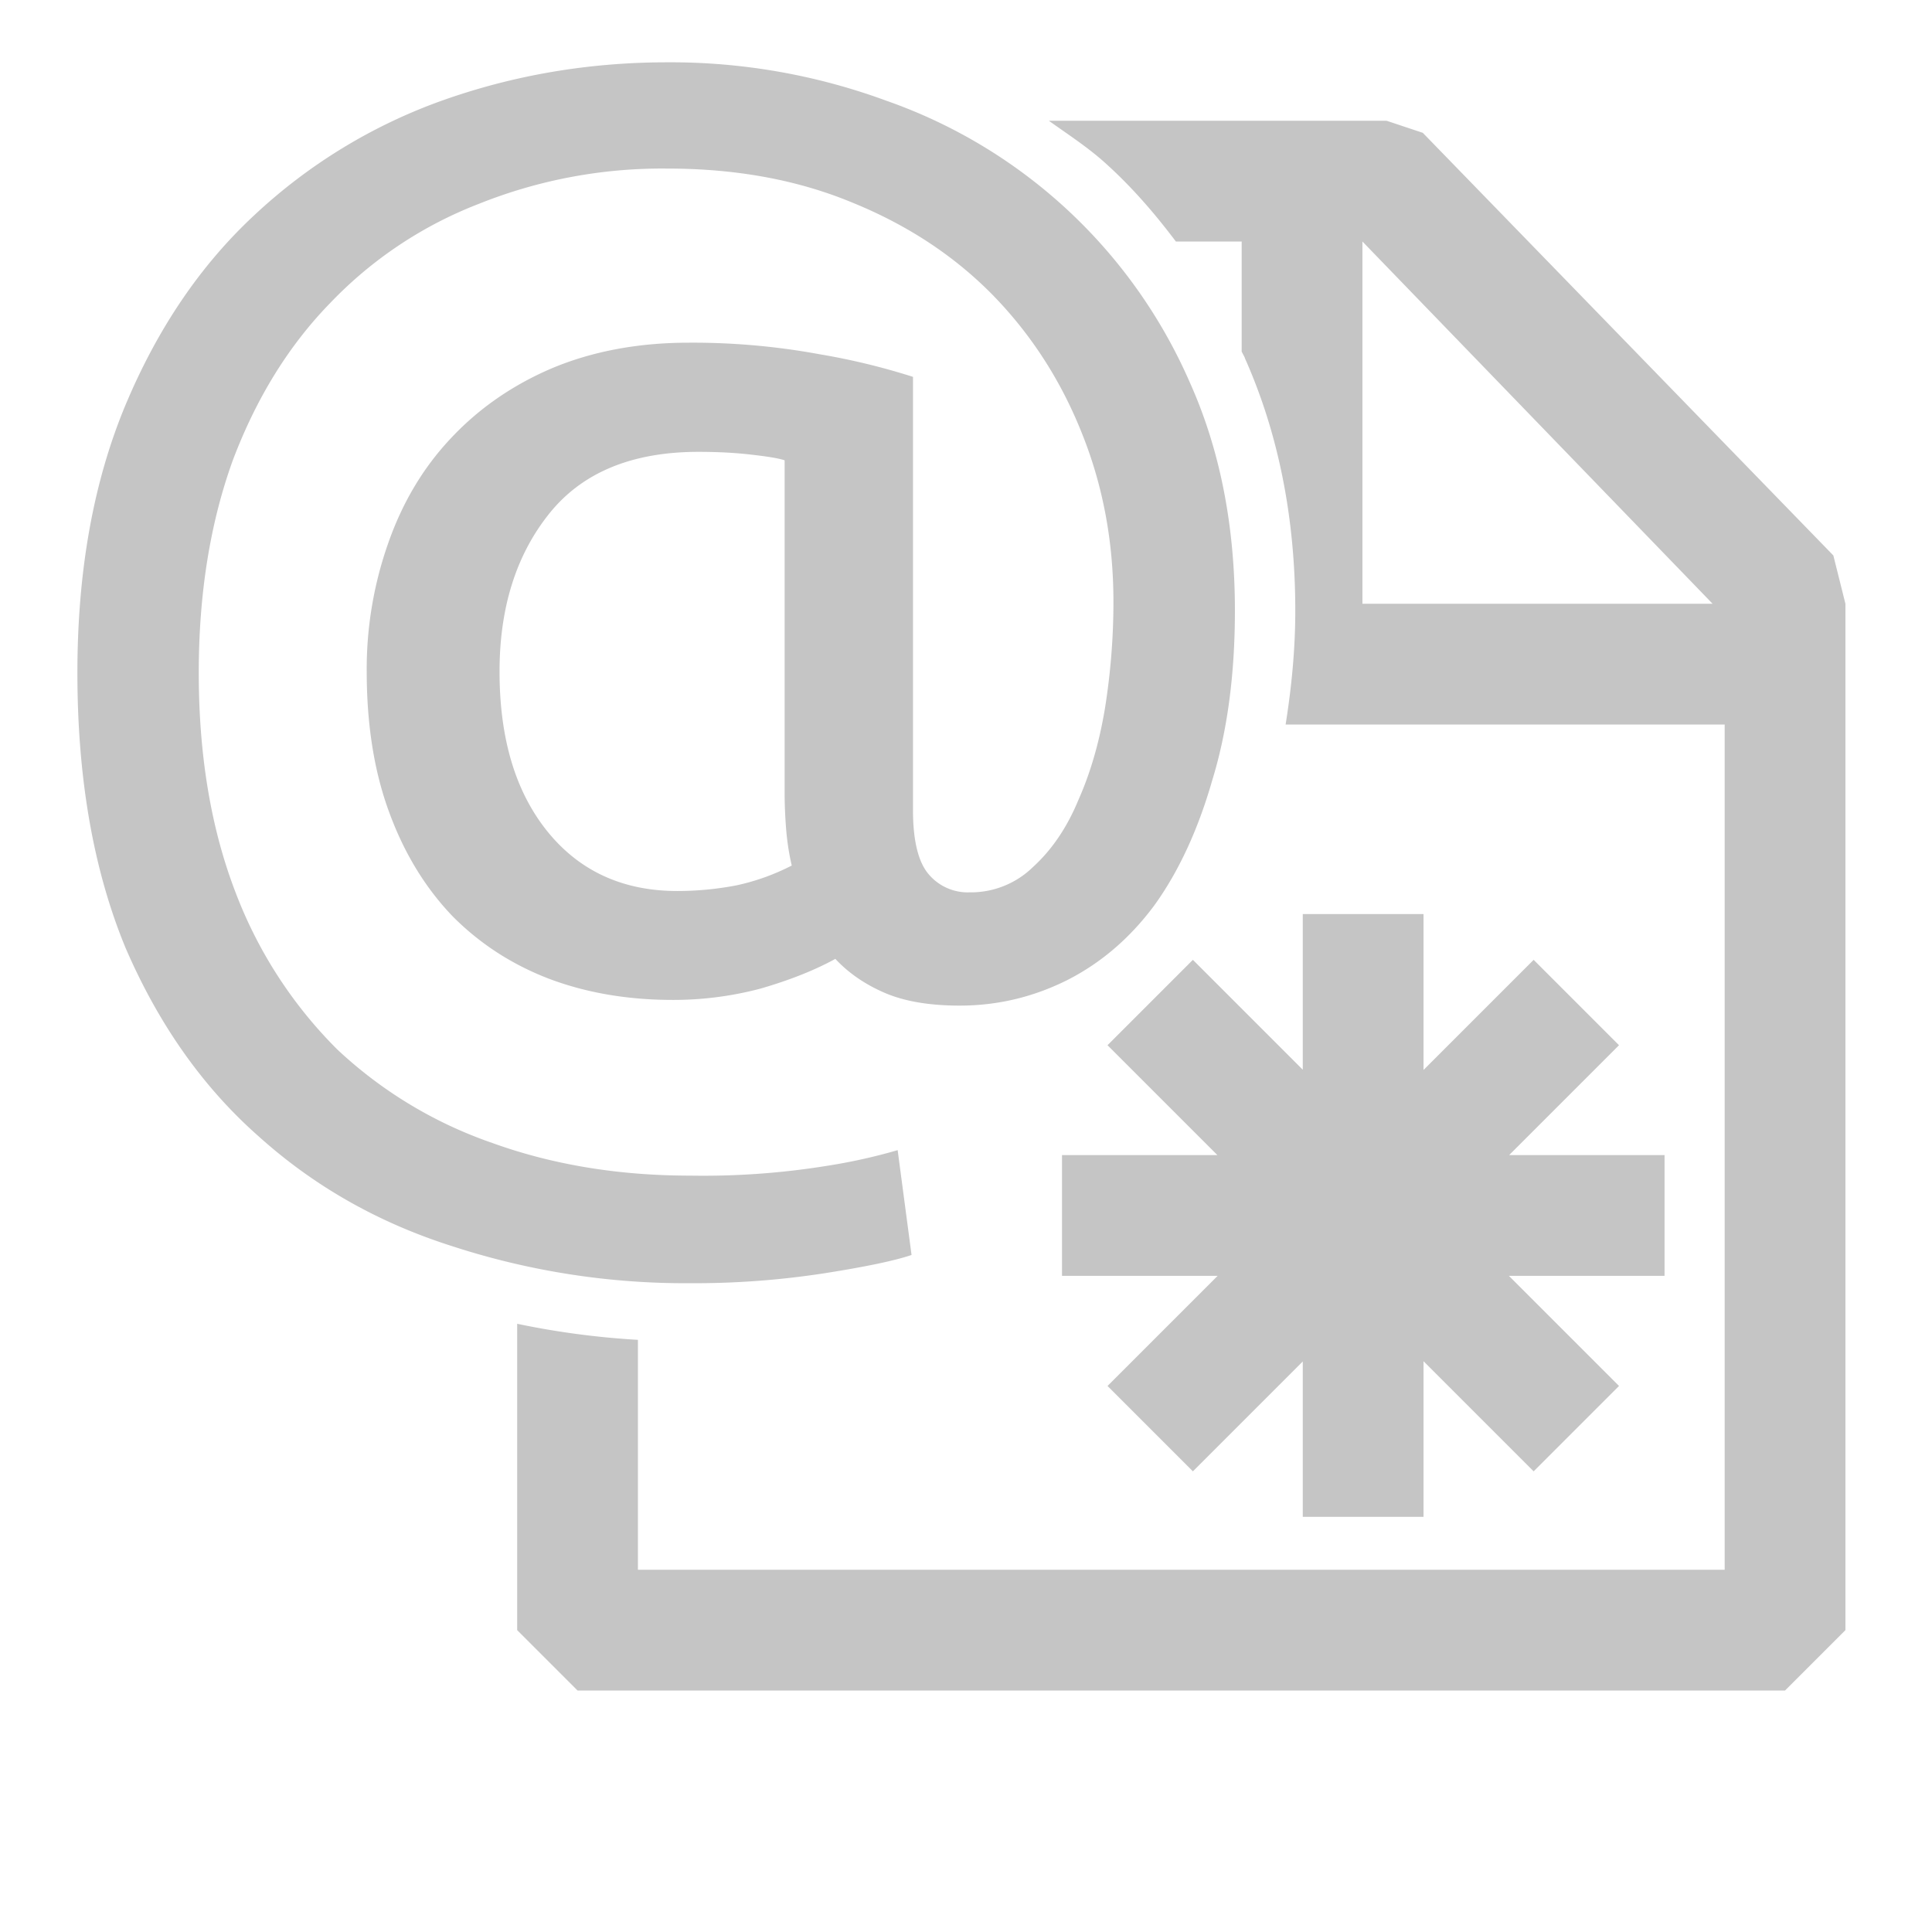 <?xml version="1.0" encoding="UTF-8" standalone="no"?>
<svg width="16" height="16" version="1.1" id="svg1135" xmlns="http://www.w3.org/2000/svg"
   xmlns:svg="http://www.w3.org/2000/svg">
   <defs id="defs1139" />
   <path id="path1133" style="fill:#c5c5c5;"
      d="M 10.789,7.57 V 8.859 L 9.879,7.949 9.172,8.656 10.082,9.566 H 8.795 v 1 h 1.289 l -0.912,0.912 0.707,0.707 0.91,-0.91 V 12.562 h 1 v -1.289 l 0.912,0.912 0.707,-0.707 -0.912,-0.912 h 1.289 V 9.566 H 12.498 L 13.408,8.656 12.701,7.949 11.789,8.861 V 7.57 Z M 5.527,0.516 C 4.873,0.516 4.25,0.623 3.658,0.834 A 4.484,4.484 0 0 0 2.104,1.784 C 1.659,2.198 1.304,2.722 1.039,3.355 0.774,3.99 0.641,4.728 0.641,5.572 c 0,0.876 0.133,1.634 0.398,2.276 0.273,0.633 0.64,1.154 1.1,1.56 0.46,0.415 0.995,0.719 1.611,0.914 a 6.23,6.23 0 0 0 1.965,0.305 7.04,7.04 0 0 0 1.11,-0.082 C 7.175,10.49 7.416,10.439 7.549,10.393 L 7.434,9.525 A 4.638,4.638 0 0 1 6.848,9.655 6.416,6.416 0 0 1 5.715,9.736 c -0.592,0 -1.138,-0.09 -1.637,-0.27 A 3.586,3.586 0 0 1 2.793,8.691 3.675,3.675 0 0 1 1.951,7.391 C 1.749,6.867 1.646,6.261 1.646,5.572 1.646,4.915 1.741,4.329 1.928,3.812 2.123,3.296 2.391,2.862 2.734,2.51 A 3.39,3.39 0 0 1 3.961,1.69 4.08,4.08 0 0 1 5.527,1.396 c 0.57,0 1.08,0.094 1.532,0.282 0.46,0.187 0.85,0.445 1.17,0.773 0.319,0.329 0.564,0.713 0.736,1.15 0.171,0.43 0.256,0.89 0.256,1.383 0,0.298 -0.024,0.592 -0.07,0.881 C 9.104,6.147 9.031,6.4 8.93,6.627 8.836,6.854 8.71,7.039 8.555,7.18 A 0.736,0.736 0 0 1 8.029,7.39 0.423,0.423 0 0 1 7.689,7.238 C 7.604,7.137 7.561,6.959 7.561,6.709 V 3.121 A 5.599,5.599 0 0 0 6.789,2.934 5.787,5.787 0 0 0 5.703,2.838 c -0.42,0 -0.8,0.072 -1.135,0.213 C 4.241,3.191 3.96,3.386 3.727,3.637 3.501,3.879 3.33,4.167 3.213,4.504 A 3.131,3.131 0 0 0 3.037,5.561 c 0,0.445 0.063,0.835 0.188,1.171 0.124,0.337 0.299,0.623 0.525,0.858 0.226,0.227 0.491,0.398 0.795,0.515 0.312,0.118 0.655,0.176 1.03,0.176 0.24,0 0.482,-0.03 0.724,-0.094 0.241,-0.07 0.448,-0.152 0.619,-0.246 0.11,0.118 0.246,0.211 0.41,0.282 0.164,0.07 0.37,0.105 0.62,0.105 0.311,0 0.607,-0.07 0.888,-0.21 C 9.116,7.976 9.358,7.77 9.561,7.496 9.763,7.215 9.922,6.87 10.039,6.463 10.164,6.056 10.227,5.588 10.227,5.057 10.227,4.353 10.103,3.723 9.854,3.168 A 4.287,4.287 0 0 0 7.34,0.834 5.17,5.17 0 0 0 5.527,0.516 Z M 8.686,1 C 8.851,1.118 9.022,1.228 9.172,1.367 9.382,1.558 9.567,1.773 9.738,2 h 0.545 v 0.912 l 0.026,0.05 v 0.003 c 0.28,0.627 0.418,1.33 0.418,2.092 0,0.334 -0.033,0.645 -0.08,0.943 h 3.636 v 7 h -9 v -1.904 a 6.79,6.79 0 0 1 -1,-0.133 V 13.5 l 0.5,0.5 h 10 l 0.5,-0.5 V 5 l -0.1,-0.4 -3.4,-3.5 -0.3,-0.1 H 8.685 Z m 2.597,1 2.9,3 h -2.9 z M 5.785,3.742 c 0.164,0 0.311,0.008 0.444,0.024 0.132,0.015 0.222,0.03 0.269,0.046 v 2.756 c 0,0.094 0.004,0.192 0.012,0.293 0.008,0.102 0.023,0.205 0.047,0.307 A 1.85,1.85 0 0 1 6.1,7.332 2.602,2.602 0 0 1 5.61,7.379 C 5.157,7.379 4.798,7.213 4.533,6.885 4.268,6.556 4.137,6.115 4.137,5.561 4.137,5.037 4.272,4.601 4.545,4.258 4.818,3.914 5.232,3.742 5.785,3.742 Z" />
</svg>
